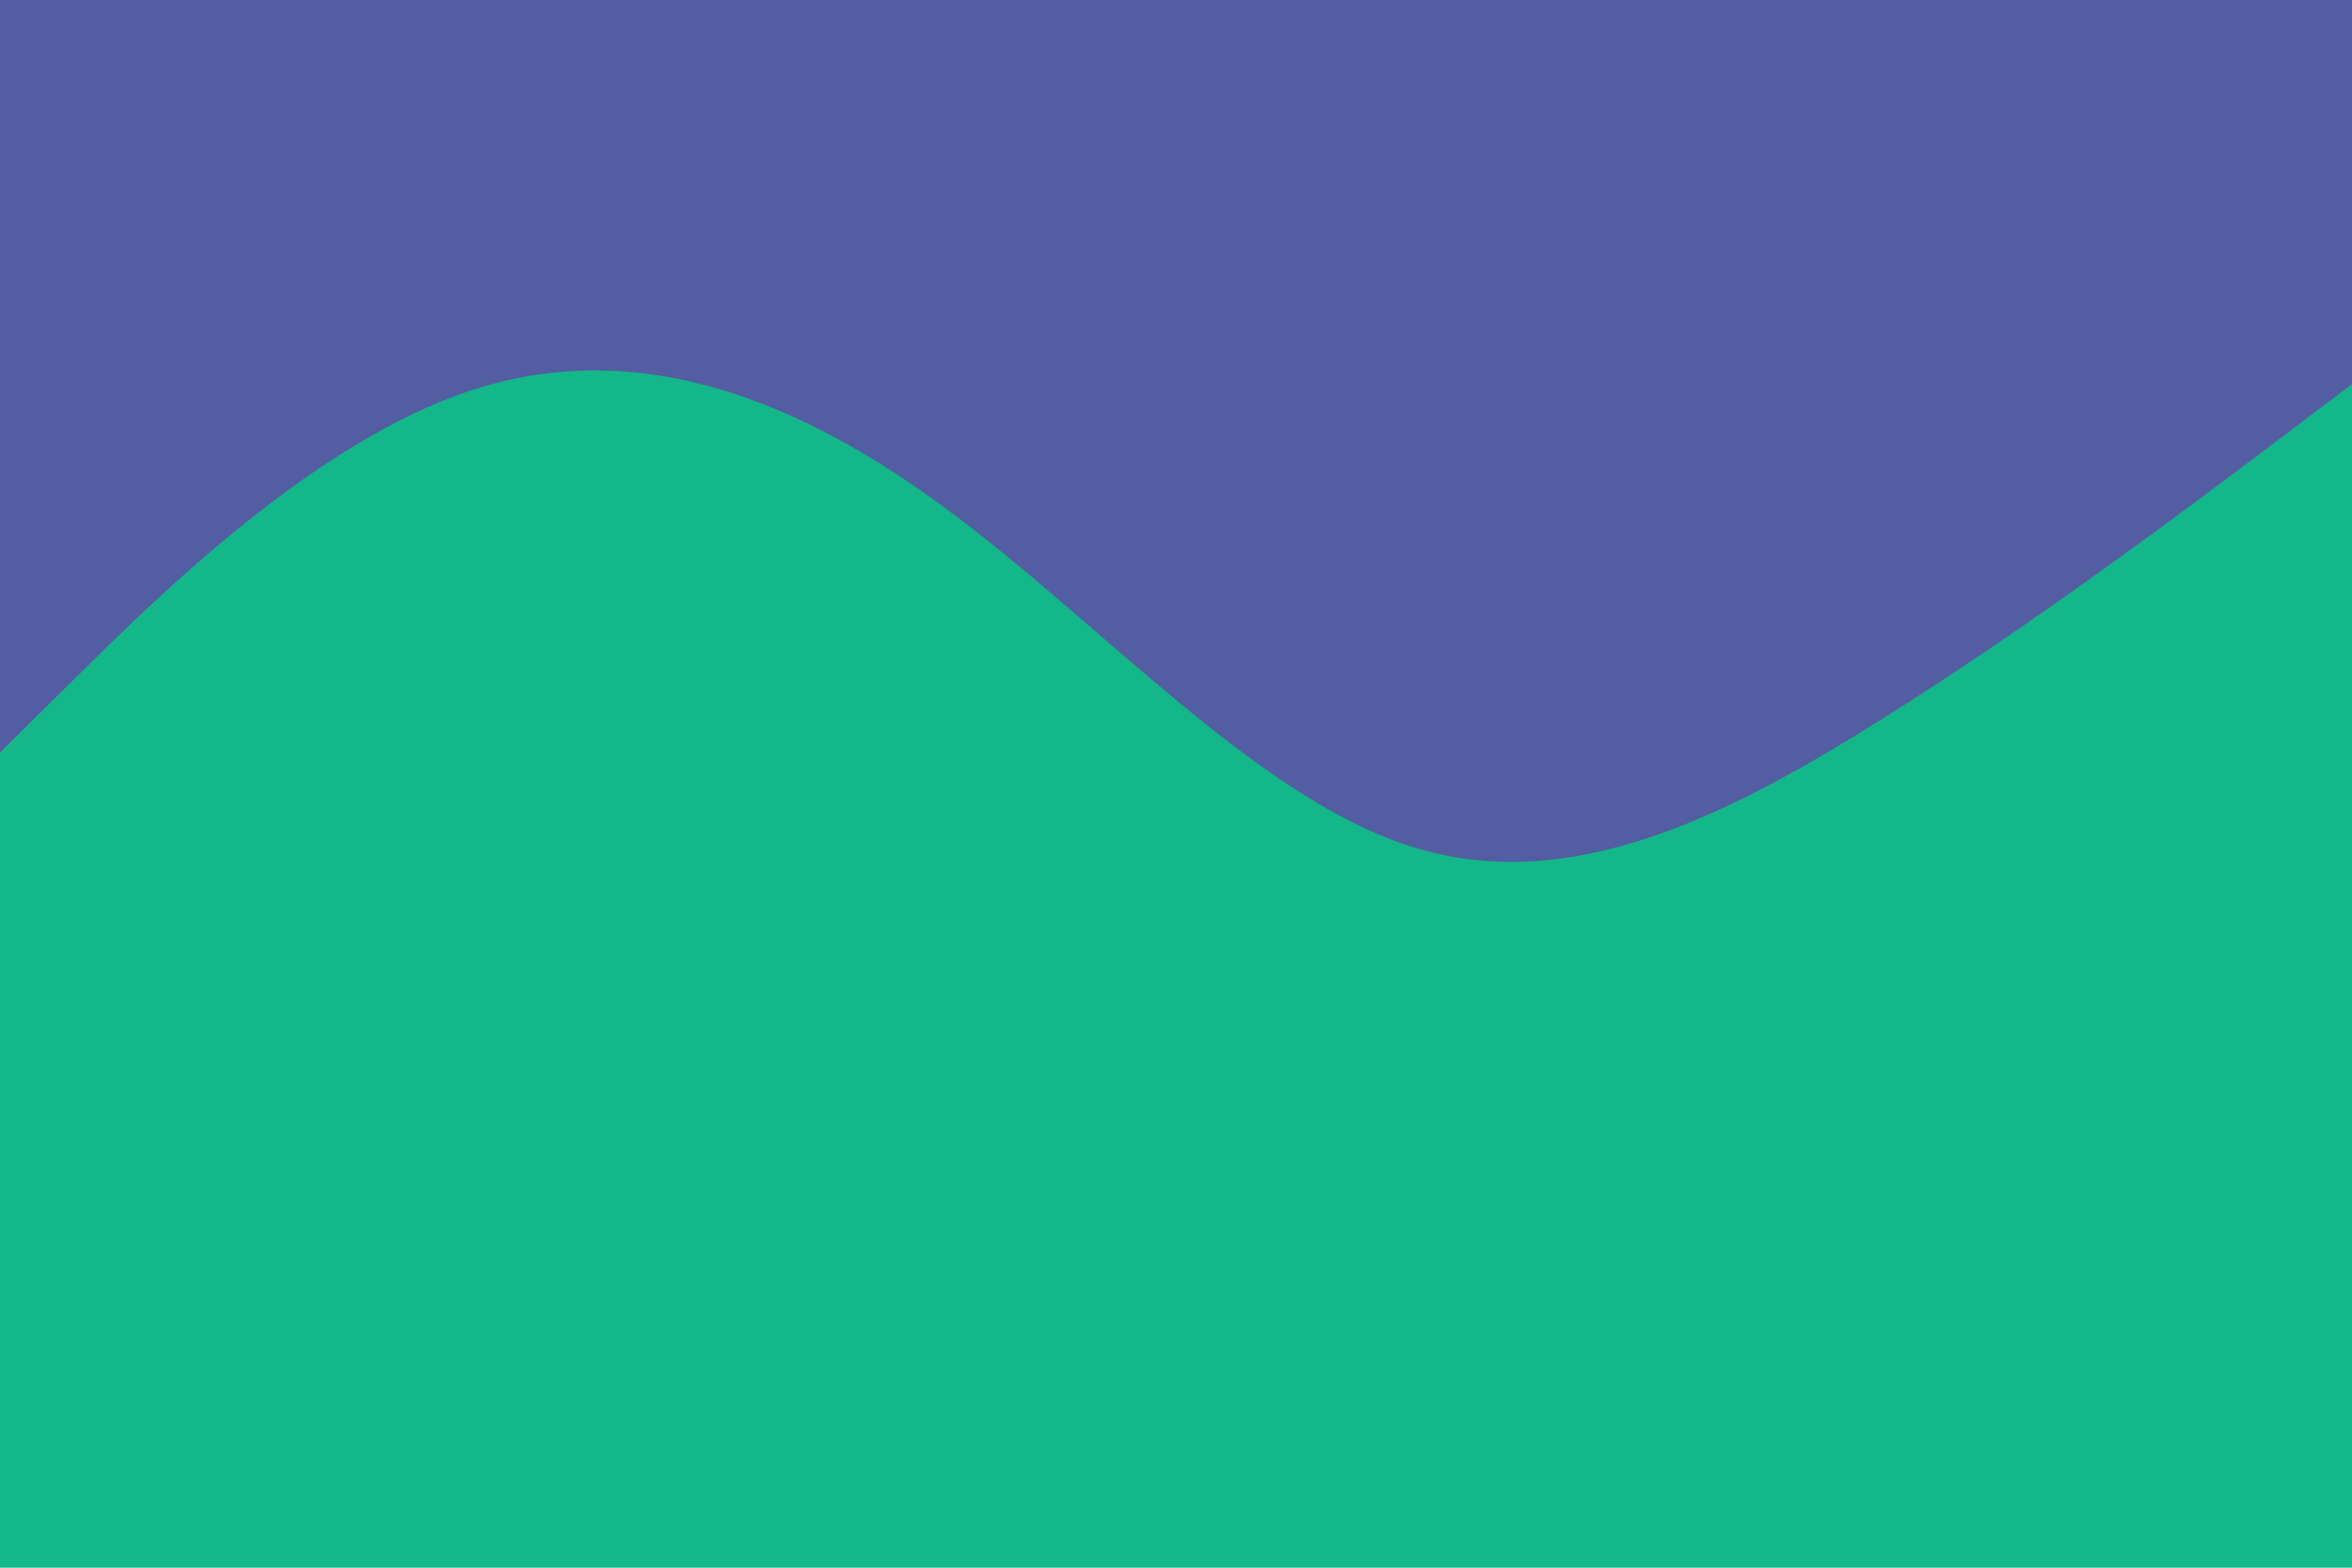 <svg id="visual" viewBox="0 0 900 600" width="900" height="600" xmlns="http://www.w3.org/2000/svg" xmlns:xlink="http://www.w3.org/1999/xlink" version="1.1"><rect x="0" y="0" width="900" height="600" fill="#14B789"></rect><path d="M0 288L30 258.3C60 228.7 120 169.3 180 149.5C240 129.7 300 149.3 360 193.2C420 237 480 305 540 324C600 343 660 313 720 275.3C780 237.7 840 192.3 870 169.7L900 147L900 0L870 0C840 0 780 0 720 0C660 0 600 0 540 0C480 0 420 0 360 0C300 0 240 0 180 0C120 0 60 0 30 0L0 0Z" fill="#535da1" stroke-linecap="round" stroke-linejoin="miter"></path></svg>